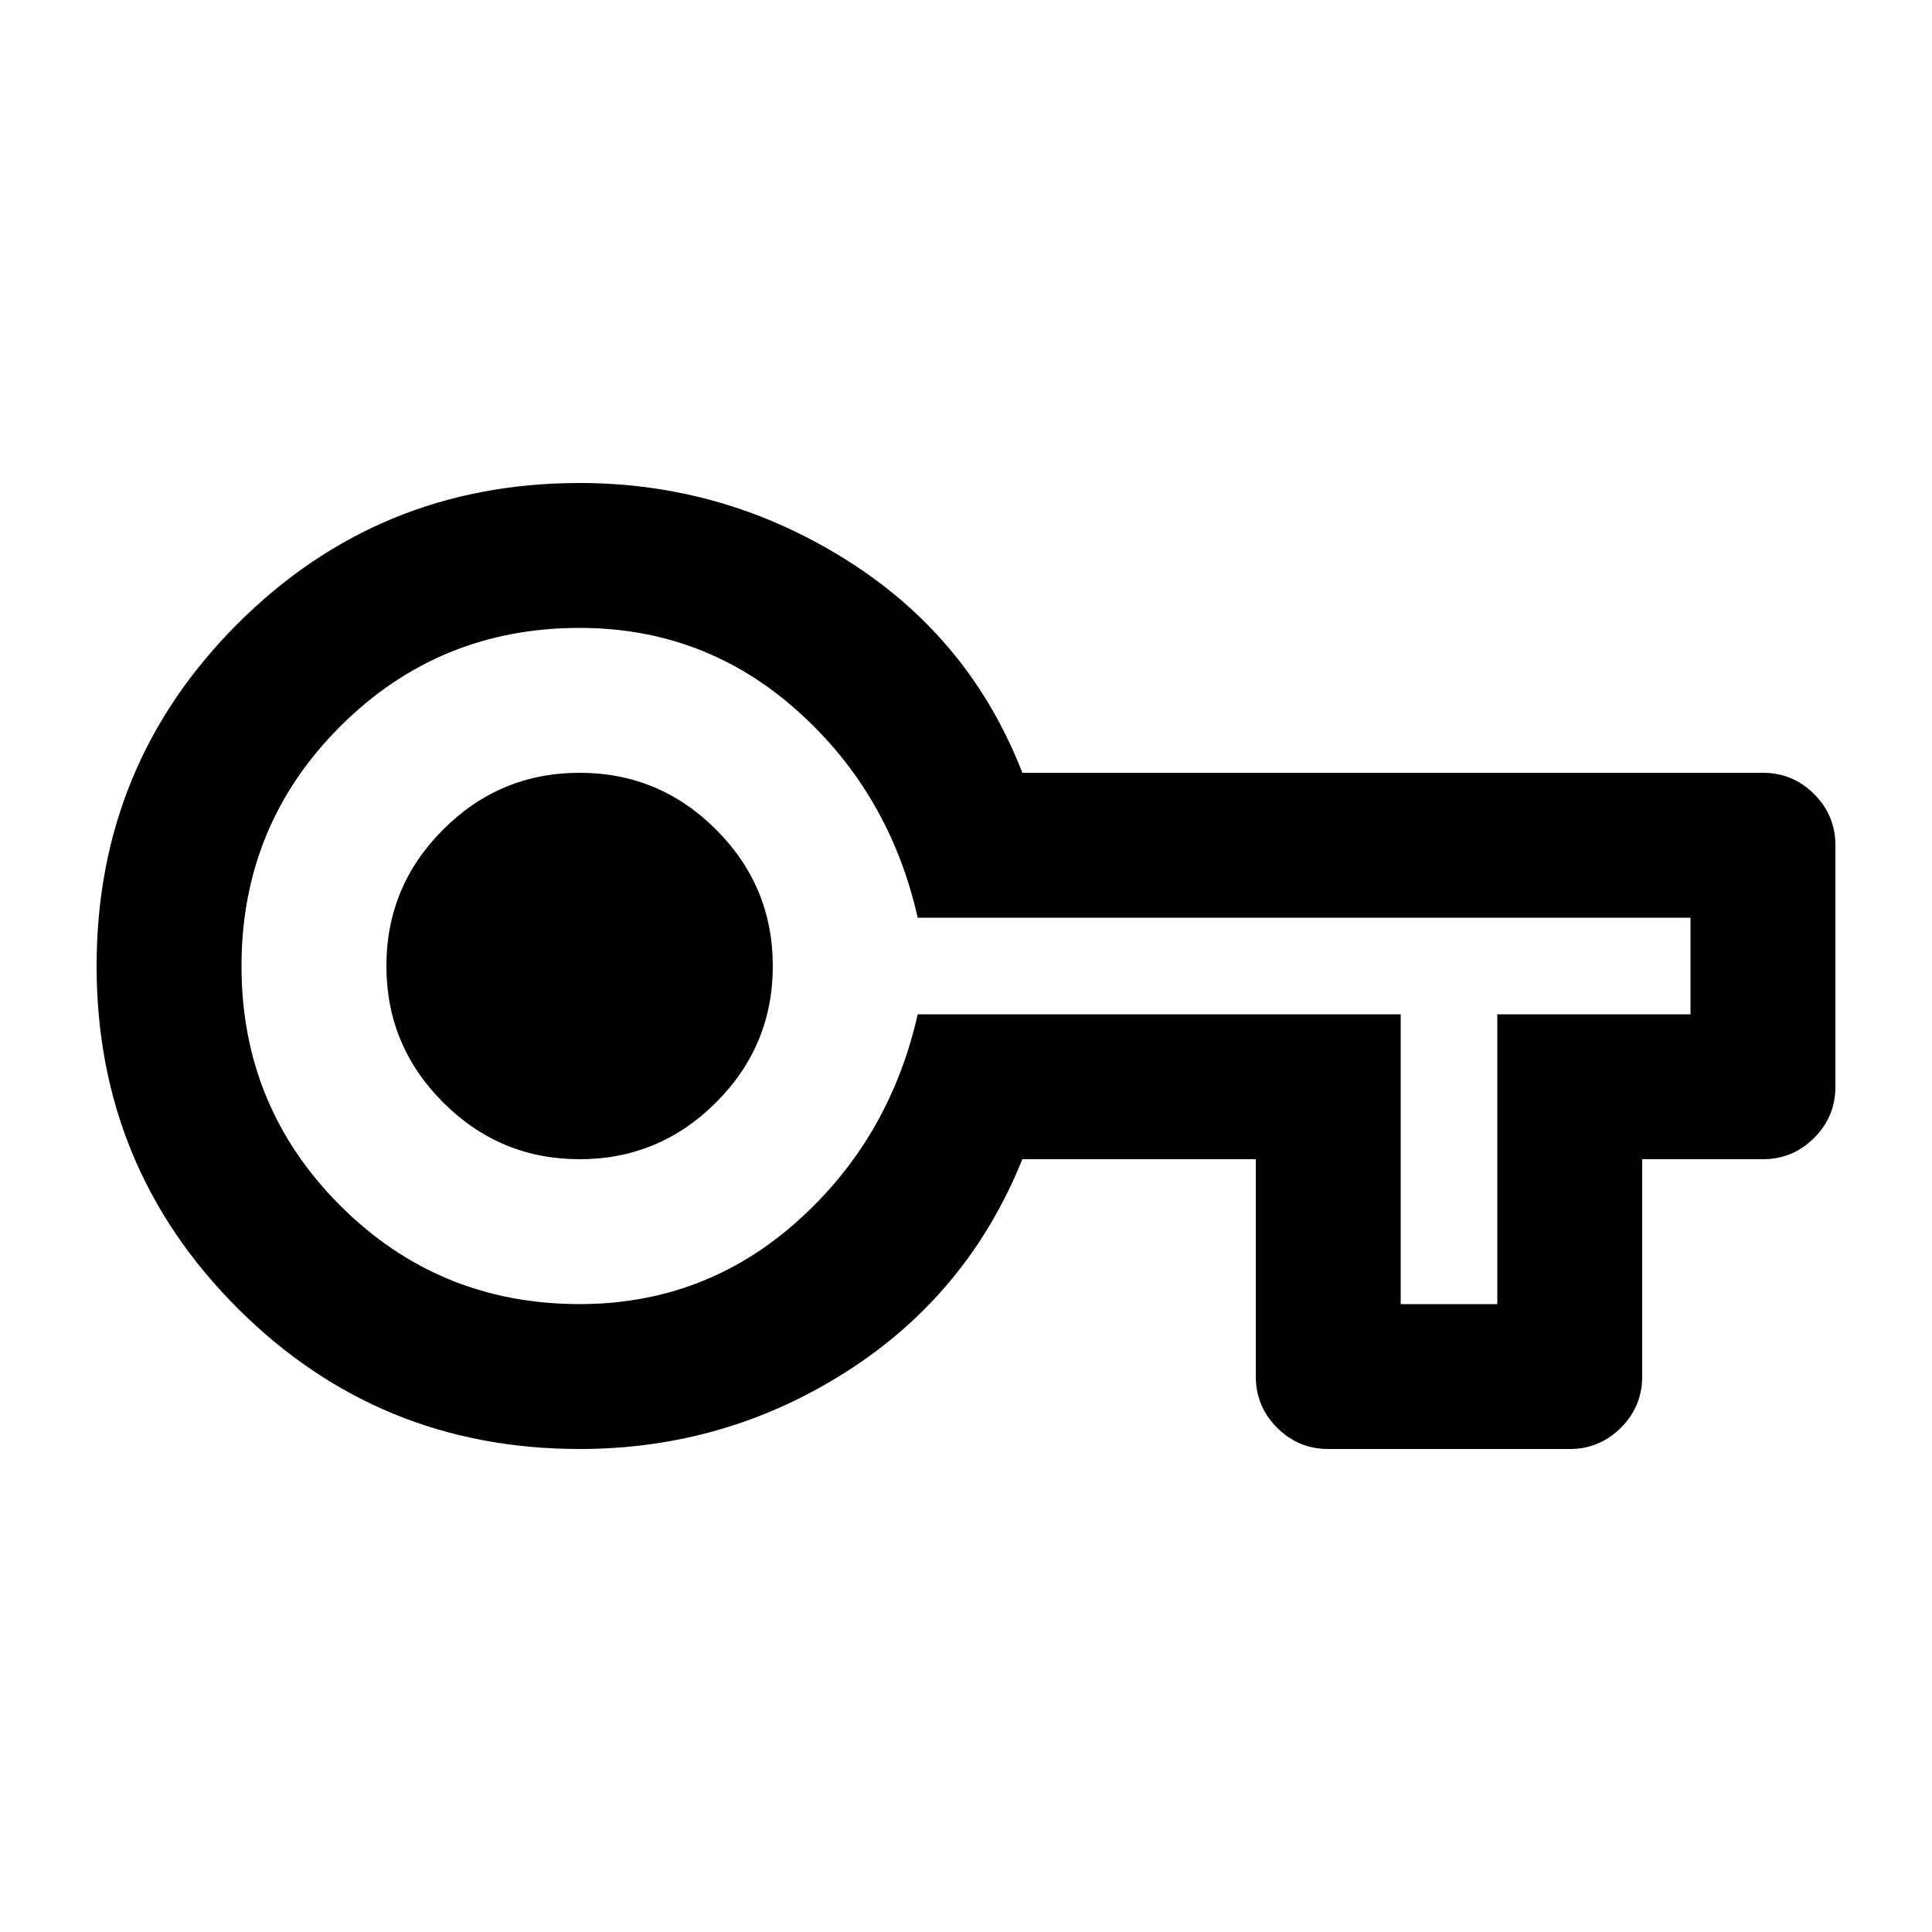 <svg xmlns="http://www.w3.org/2000/svg" height="20" viewBox="0 -960 960 960" width="20"><path d="M288-240q-100 0-170-70T48-480q0-100 70-170t170-70q72 0 133 38.5T508-576h368q14.85 0 25.425 10.575Q912-554.85 912-540v120q0 14.85-10.575 25.425Q890.85-384 876-384h-60v108q0 14.85-10.575 25.425Q794.85-240 780-240H660q-14.85 0-25.425-10.575Q624-261.15 624-276v-108H508q-27 67-87.312 105.5Q360.375-240 288-240Zm0-72q62 0 108-41t60-103h240v144h48v-144h96v-48H456q-14-62-60-103t-108-41q-70 0-119 49t-49 119q0 70 49 119t119 49Zm0-72q39.6 0 67.8-28.2Q384-440.4 384-480q0-39.6-28.2-67.8Q327.6-576 288-576q-39.6 0-67.8 28.2Q192-519.6 192-480q0 39.6 28.2 67.8Q248.4-384 288-384Zm0-96Z"/></svg>